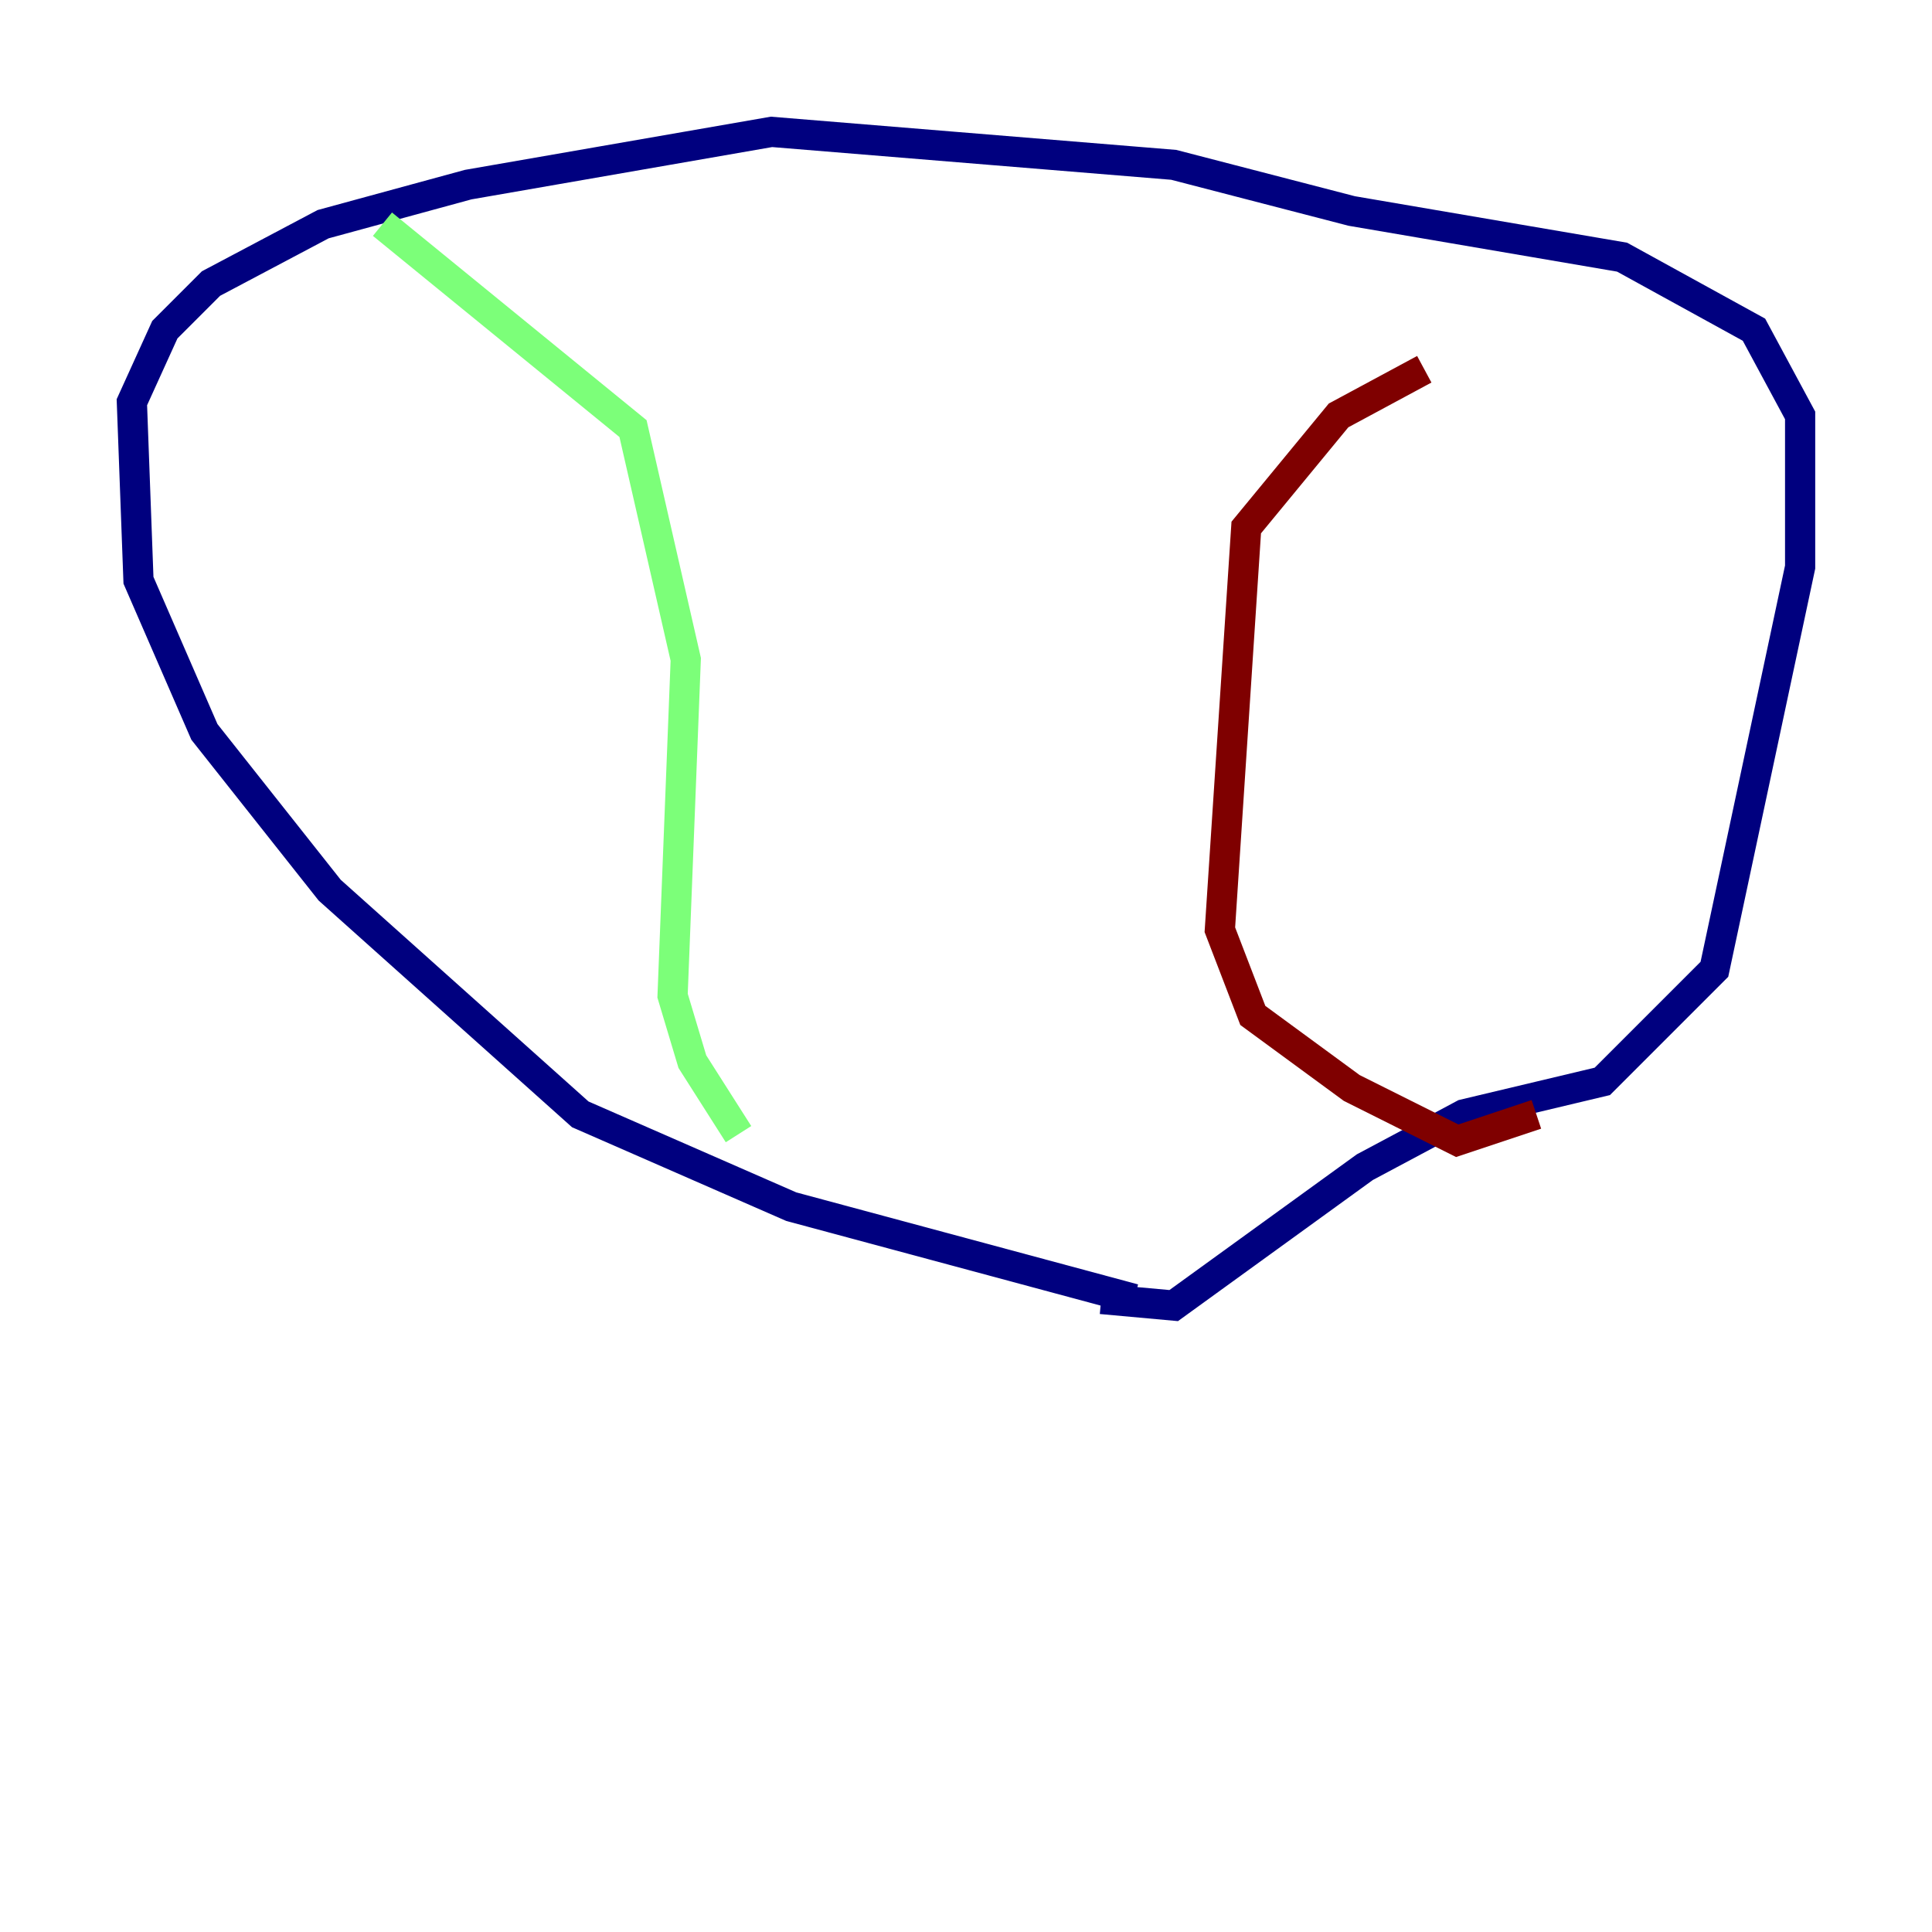 <?xml version="1.0" encoding="utf-8" ?>
<svg baseProfile="tiny" height="128" version="1.2" viewBox="0,0,128,128" width="128" xmlns="http://www.w3.org/2000/svg" xmlns:ev="http://www.w3.org/2001/xml-events" xmlns:xlink="http://www.w3.org/1999/xlink"><defs /><polyline fill="none" points="75.14,86.061 52.423,79.945 38.444,73.829 21.843,58.976 13.543,48.492 9.174,38.444 8.737,26.648 10.921,21.843 13.979,18.785 21.406,14.853 31.017,12.232 51.113,8.737 77.761,10.921 89.556,13.979 107.468,17.038 116.205,21.843 119.263,27.522 119.263,37.57 113.584,64.218 106.157,71.645 96.983,73.829 90.43,77.324 77.761,86.498 72.956,86.061" stroke="#00007f" stroke-width="2" /><polyline fill="none" points="48.928,75.14 45.87,70.335 44.56,65.966 45.433,43.686 41.939,28.396 25.338,14.853" stroke="#7cff79" stroke-width="2" /><polyline fill="none" points="94.362,24.464 88.683,27.522 82.567,34.949 80.819,61.597 83.003,67.276 89.556,72.082 96.546,75.577 101.788,73.829" stroke="#7f0000" stroke-width="2" /></svg>